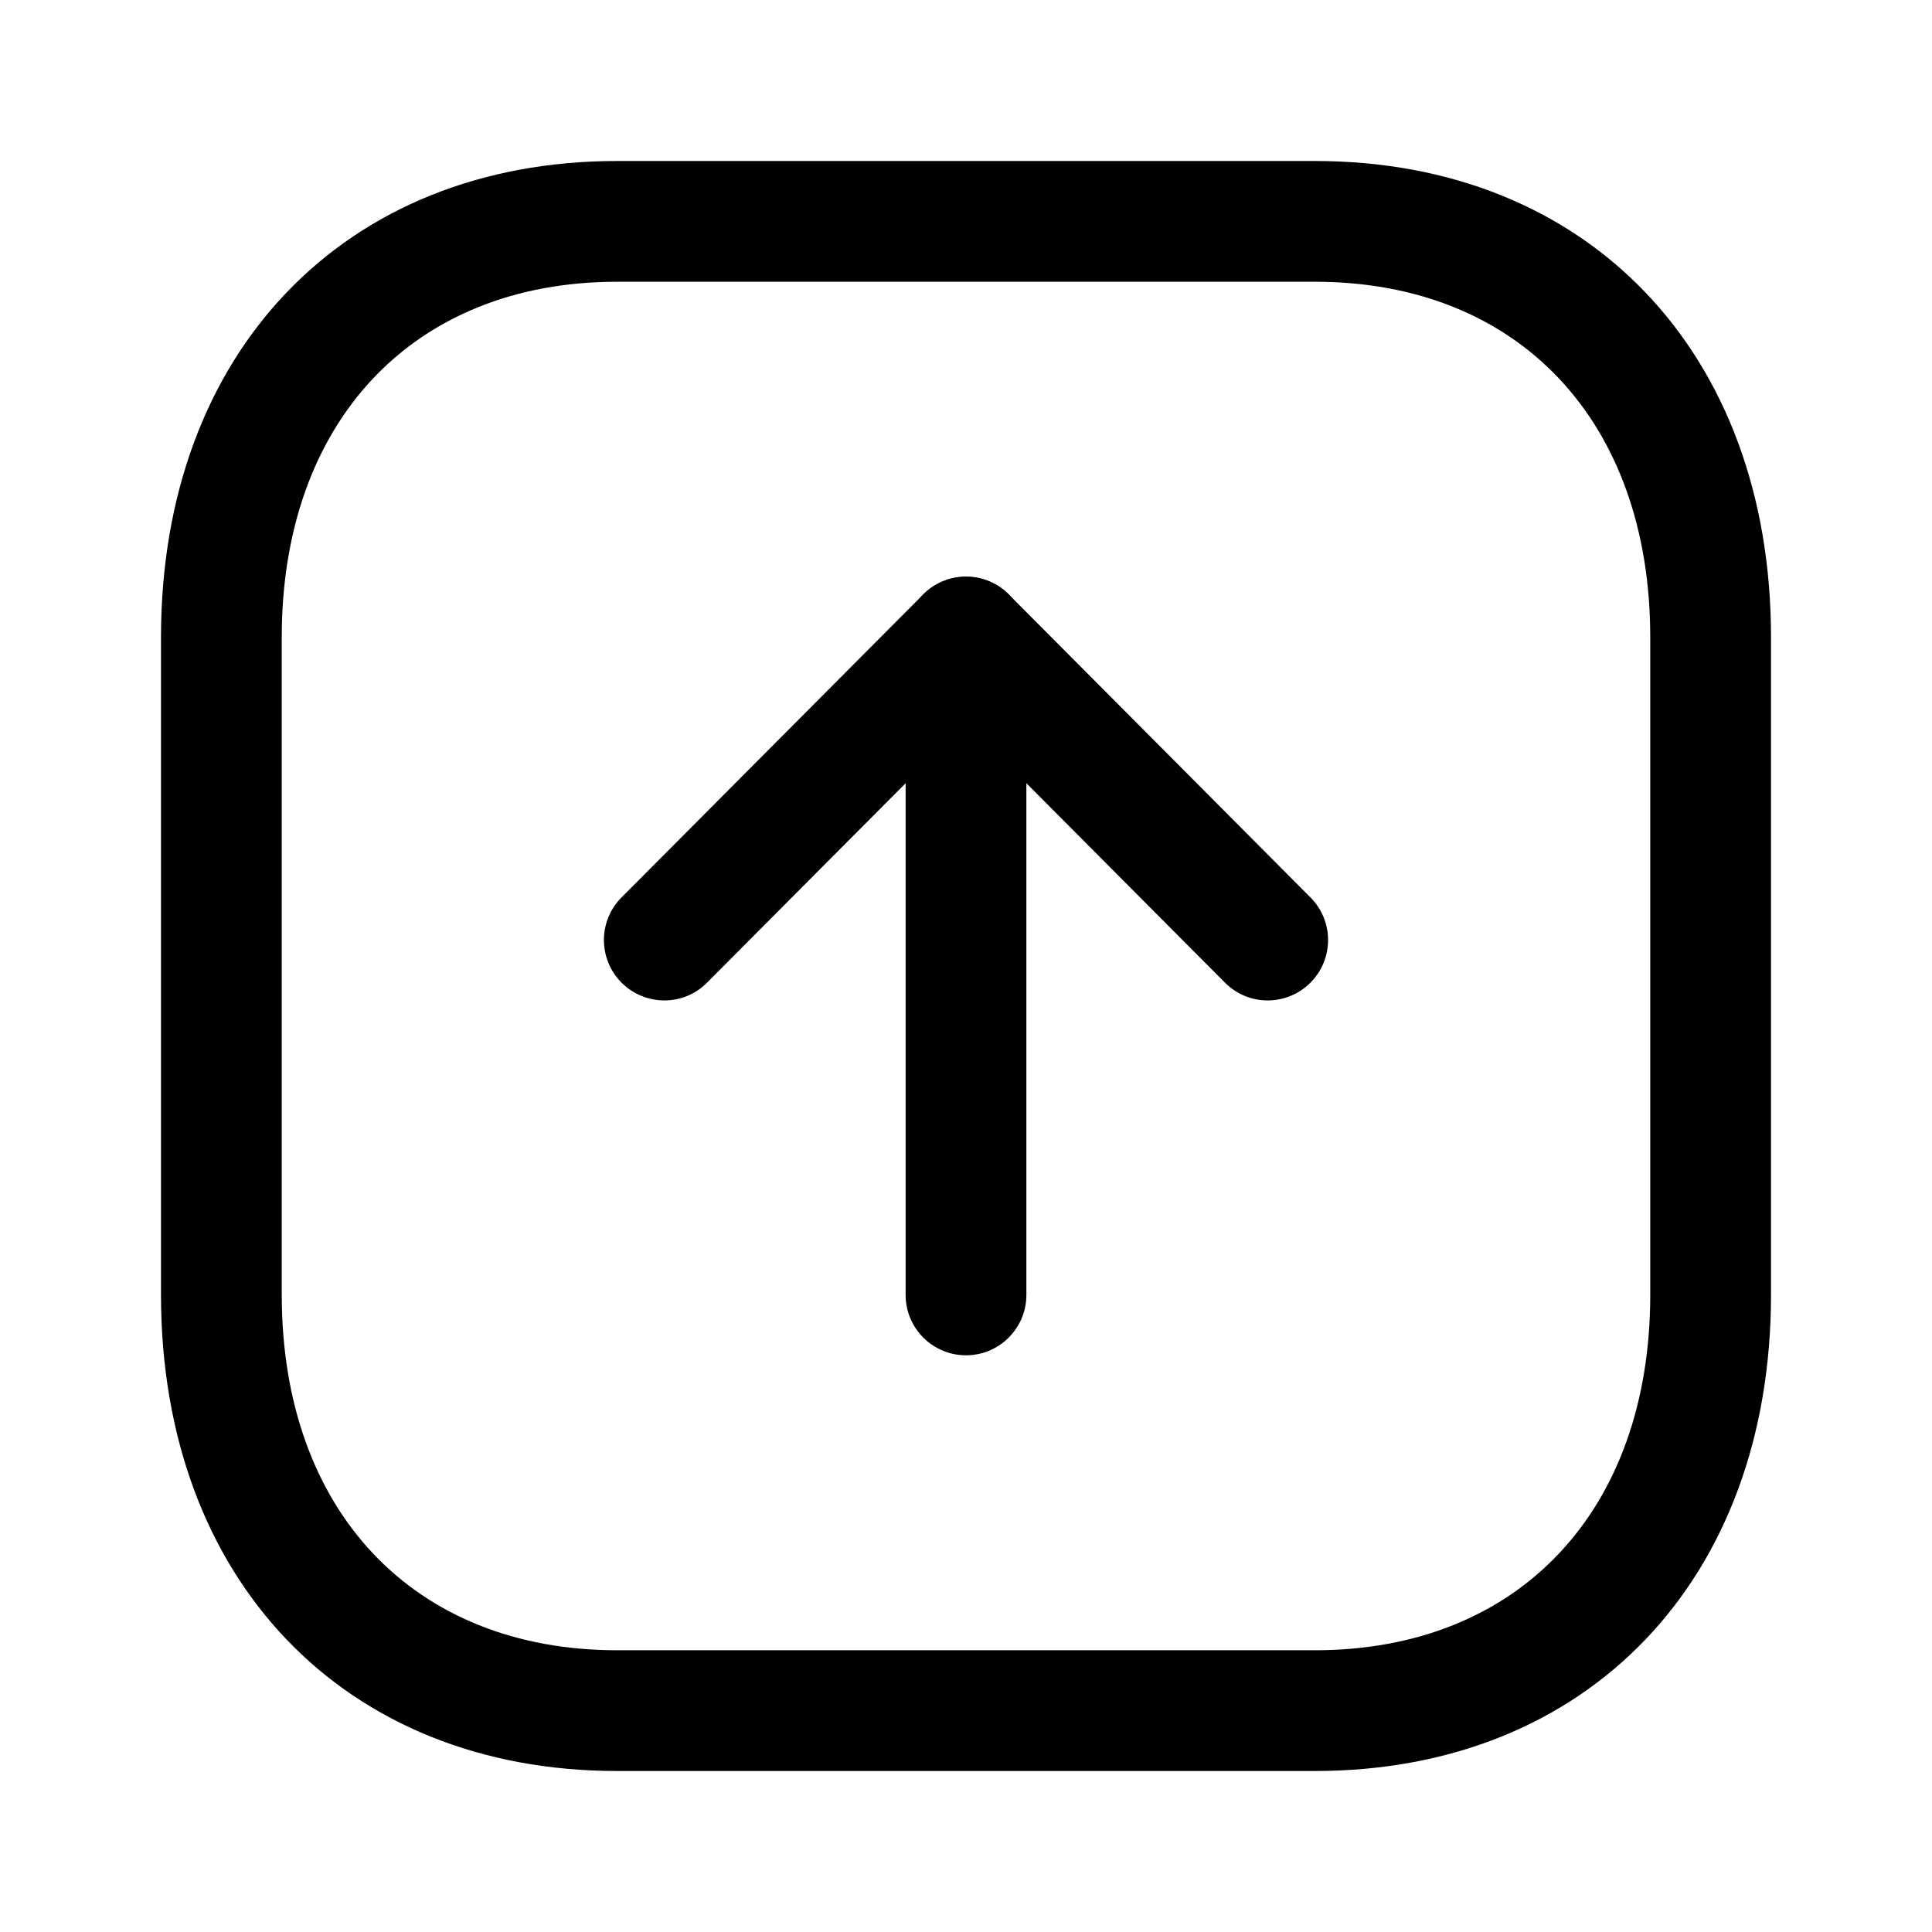 <?xml version="1.0" encoding="UTF-8"?>
<svg width="24px" height="24px" viewBox="0 0 24 24" version="1.1" xmlns="http://www.w3.org/2000/svg" xmlns:xlink="http://www.w3.org/1999/xlink">
    <title>Iconly/Light-Outline/Arrow - Up Square</title>
    <g id="Iconly/Light-Outline/Arrow---Up-Square" stroke="none" stroke-width="1" fill="none" fill-rule="evenodd">
        <g id="Arrow---Up-Square" transform="translate(12, 12) scale(1, -1) translate(-12, -12) translate(2, 2)" fill="#000000">
            <path d="M5.666,1.5 C3.136,1.5 1.5,3.233 1.5,5.916 L1.5,14.084 C1.5,16.767 3.136,18.5 5.666,18.5 L14.335,18.5 C16.865,18.5 18.5,16.767 18.5,14.084 L18.5,5.916 C18.5,3.233 16.865,1.5 14.335,1.5 L5.666,1.5 Z M14.335,20 L5.666,20 C2.277,20 0,17.622 0,14.084 L0,5.916 C0,2.378 2.277,0 5.666,0 L14.335,0 C17.724,0 20,2.378 20,5.916 L20,14.084 C20,17.622 17.724,20 14.335,20 L14.335,20 Z" id="Fill-1"></path>
            <path d="M10,14.836 C9.586,14.836 9.25,14.5 9.25,14.086 L9.25,5.914 C9.25,5.5 9.586,5.164 10,5.164 C10.414,5.164 10.75,5.5 10.75,5.914 L10.75,14.086 C10.75,14.5 10.414,14.836 10,14.836" id="Fill-3"></path>
            <path d="M10,14.837 C9.801,14.837 9.609,14.758 9.469,14.616 L5.721,10.852 C5.428,10.558 5.43,10.083 5.723,9.791 C6.017,9.5 6.491,9.498 6.783,9.793 L10,13.024 L13.217,9.793 C13.51,9.498 13.984,9.5 14.277,9.791 C14.57,10.083 14.572,10.558 14.279,10.852 L10.531,14.616 C10.391,14.758 10.199,14.837 10,14.837" id="Fill-5"></path>
        </g>
    </g>
</svg>
